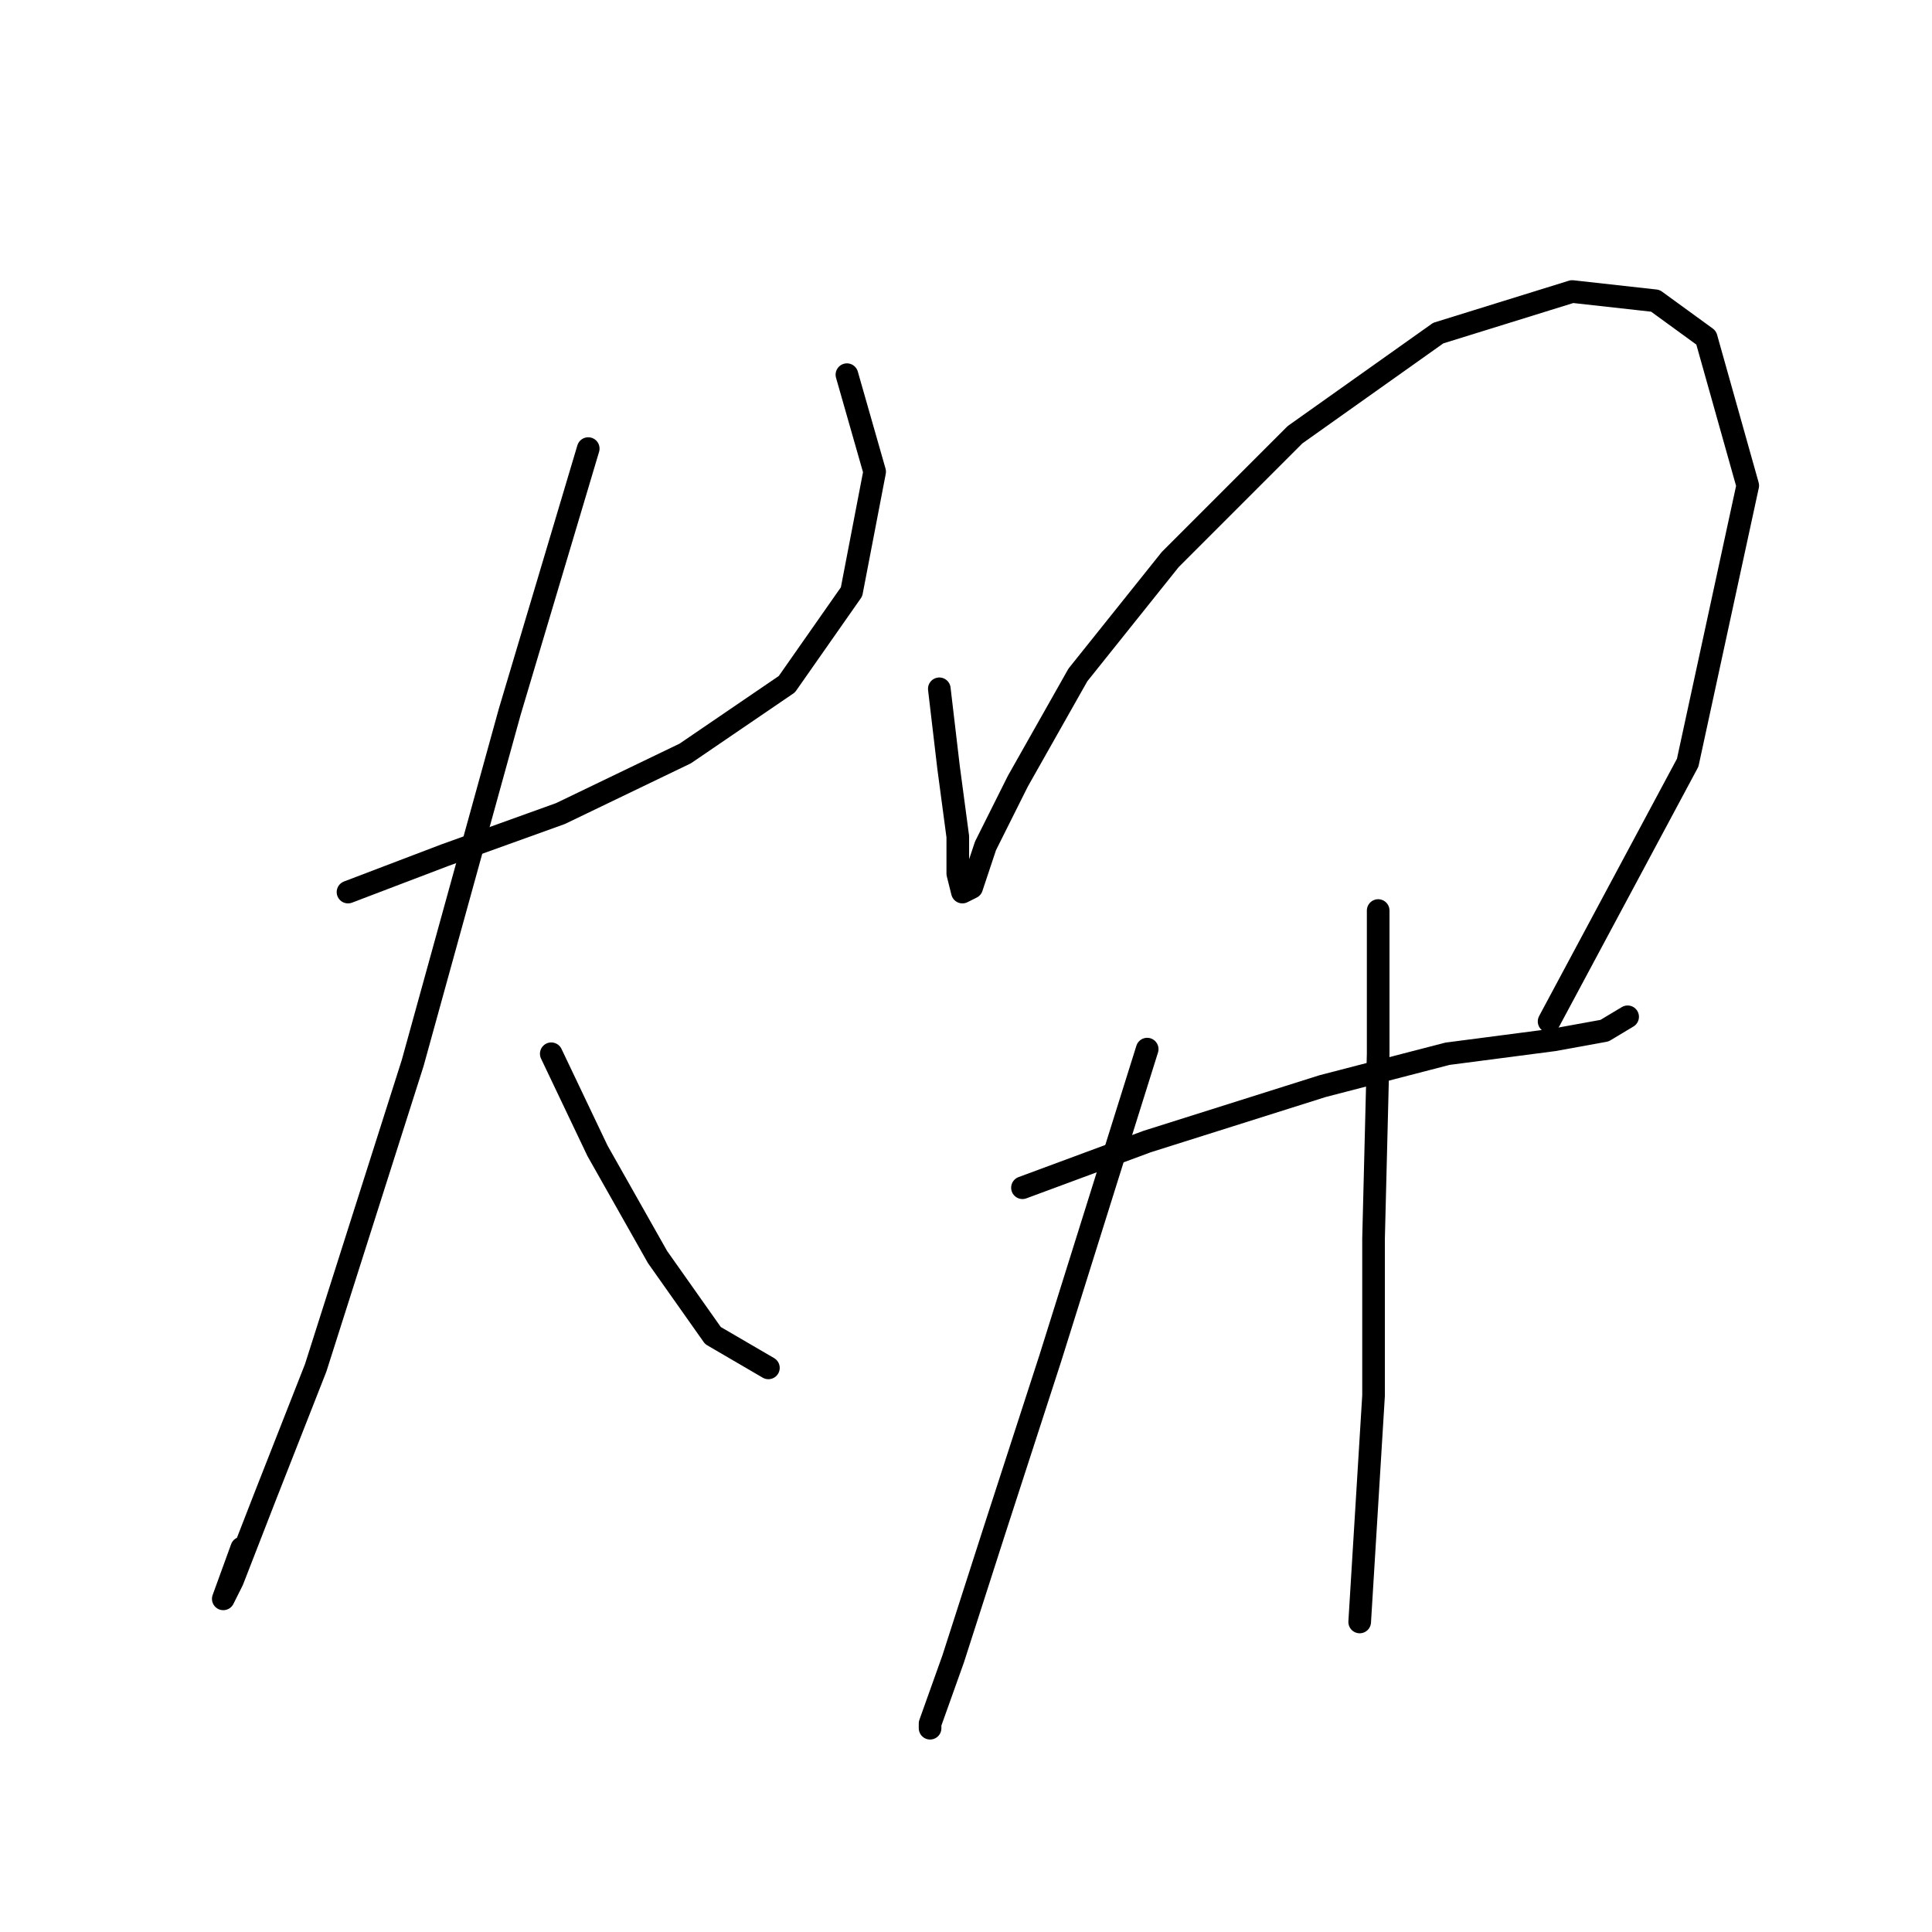 <?xml version="1.0" standalone="no"?>
    <svg width="256" height="256" xmlns="http://www.w3.org/2000/svg" version="1.1">
    <polyline stroke="black" stroke-width="3" stroke-linecap="round" fill="transparent" stroke-linejoin="round" points="46.113 118.204 58.968 113.307 74.271 107.798 90.798 99.84 104.264 90.658 112.834 78.416 115.894 62.501 112.222 49.647 112.222 49.647 " />
        <polyline stroke="black" stroke-width="3" stroke-linecap="round" fill="transparent" stroke-linejoin="round" points="77.943 59.441 67.537 94.331 54.683 140.852 41.829 181.251 35.095 198.39 30.811 209.408 29.586 211.857 32.035 205.124 32.035 205.124 " />
        <polyline stroke="black" stroke-width="3" stroke-linecap="round" fill="transparent" stroke-linejoin="round" points="73.046 139.628 79.168 152.482 87.125 166.561 94.47 176.966 101.816 181.251 101.816 181.251 " />
        <polyline stroke="black" stroke-width="3" stroke-linecap="round" fill="transparent" stroke-linejoin="round" points="124.464 91.271 125.688 101.677 126.912 110.858 126.912 115.755 127.524 118.204 128.749 117.591 130.585 112.082 134.87 103.513 142.827 89.434 155.07 74.131 171.597 57.604 190.572 44.138 208.323 38.629 219.341 39.853 226.075 44.75 231.584 64.338 223.626 101.064 205.263 135.343 205.263 135.343 " />
        <polyline stroke="black" stroke-width="3" stroke-linecap="round" fill="transparent" stroke-linejoin="round" points="135.482 157.379 152.009 151.258 175.269 143.912 191.796 139.628 205.875 137.791 212.608 136.567 215.669 134.731 215.669 134.731 " />
        <polyline stroke="black" stroke-width="3" stroke-linecap="round" fill="transparent" stroke-linejoin="round" points="152.009 139.015 139.155 180.027 131.809 202.675 126.3 219.814 123.24 228.384 123.24 228.996 123.24 228.996 " />
        <polyline stroke="black" stroke-width="3" stroke-linecap="round" fill="transparent" stroke-linejoin="round" points="182.615 120.652 182.615 139.628 182.003 164.112 182.003 184.924 180.166 214.918 180.166 214.918 " />
        </svg>